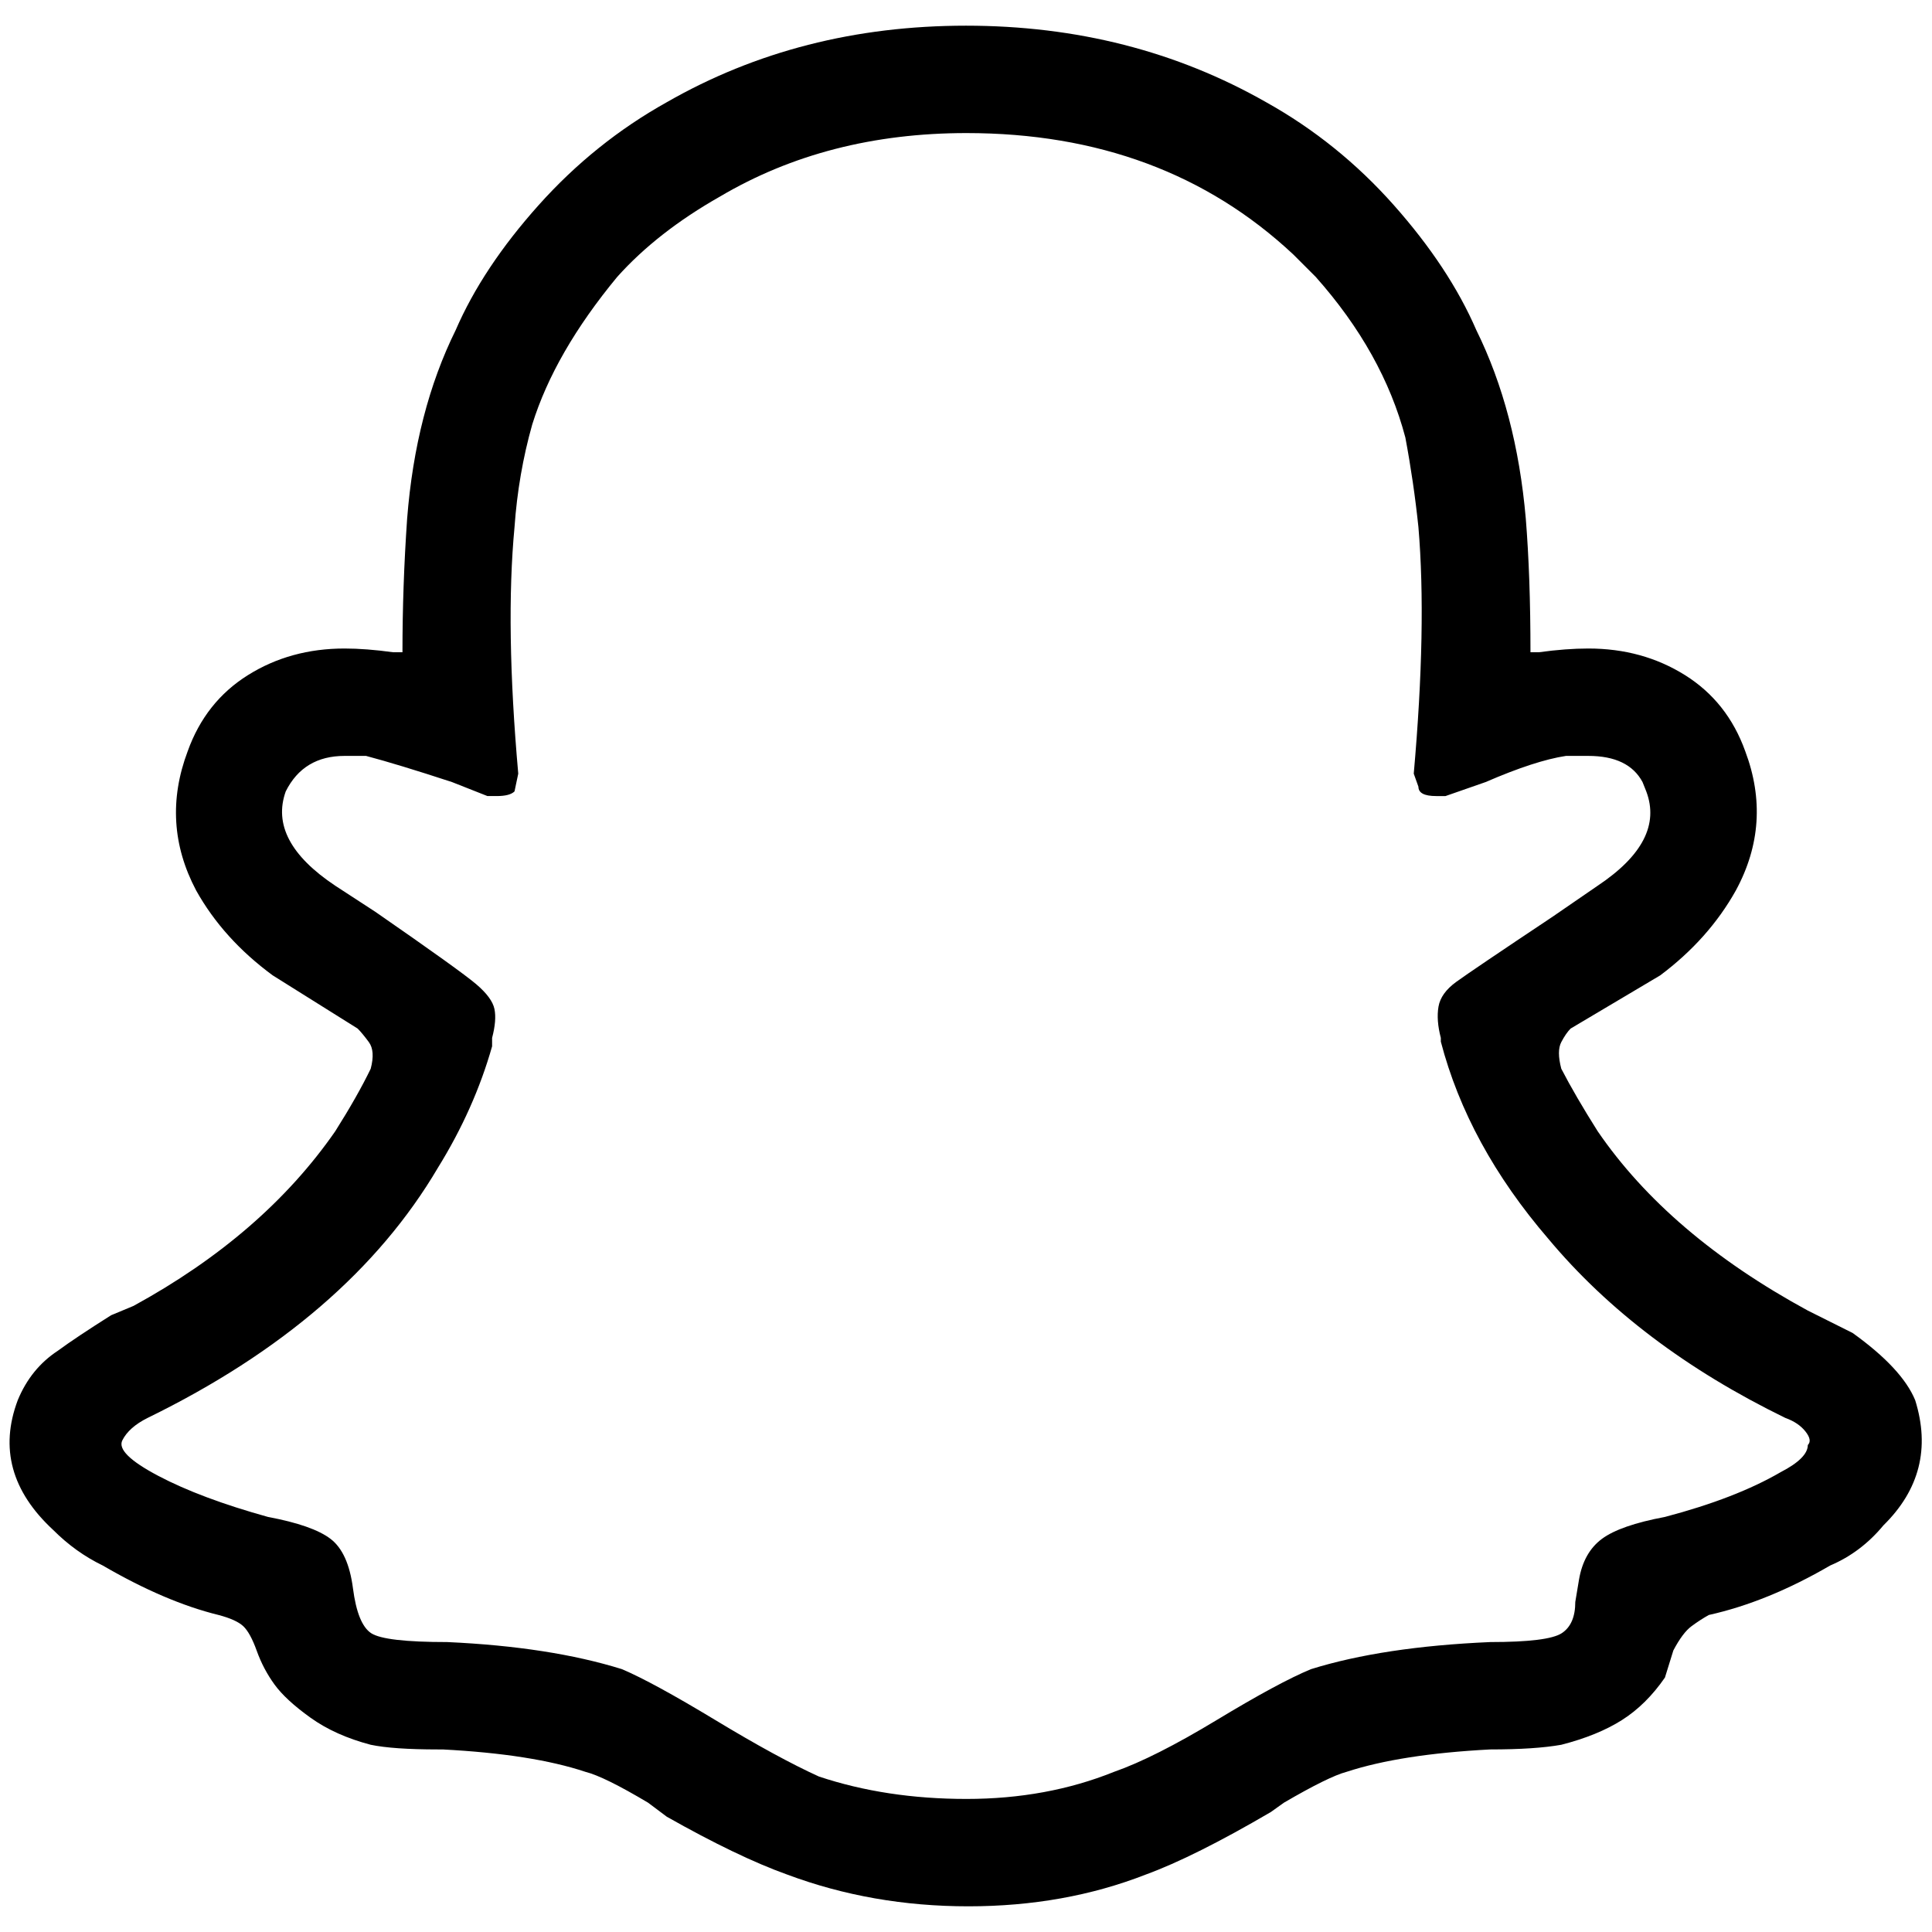 <?xml version="1.0" standalone="no"?>
<!DOCTYPE svg PUBLIC "-//W3C//DTD SVG 1.1//EN" "http://www.w3.org/Graphics/SVG/1.1/DTD/svg11.dtd" >
<svg xmlns="http://www.w3.org/2000/svg" xmlns:xlink="http://www.w3.org/1999/xlink" version="1.1" width="2048" height="2048" viewBox="-10 0 2069 2048">
   <path fill="currentColor"
d="M2041 1489q-14 -34 -67 -72l-48 -24q-149 -81 -225 -192q-24 -38 -39 -67q-5 -19 0 -28.5t10 -14.5l96 -57q52 -39 81 -91q39 -72 10 -149q-19 -53 -64.5 -81.5t-103.5 -28.5q-24 0 -53 4h-9q0 -81 -5 -143q-10 -115 -53 -202q-29 -67 -88.5 -134t-136.5 -110
q-144 -82 -321.5 -82t-320.5 82q-77 43 -137 110t-89 134q-43 87 -52 202q-5 72 -5 143h-10q-29 -4 -52 -4q-58 0 -103.5 28.5t-64.5 81.5q-29 77 9 149q29 52 82 91l91 57q5 5 12 14.5t2 28.5q-14 29 -38 67q-77 111 -216 187l-24 10q-38 24 -57 38q-29 19 -43 53
q-29 77 38 139q24 24 53 38q67 39 124 53q19 5 26.5 12t14.5 26.5t19 36t38.5 35.5t64.5 29q24 5 72 5h5q96 5 153 24q20 5 67 33l20 15q76 43 129 62q91 34 194 34t190 -34q52 -19 134 -67l14 -10q48 -28 67 -33q58 -19 154 -24q48 0 76 -5q39 -10 65 -26.5t46 -45.5l9 -29
q10 -19 19.5 -26t18.5 -12q63 -14 130 -53q33 -14 57 -43q58 -57 34 -134zM1897 1566q-48 28 -124 48q-48 9 -67.5 23.5t-24.5 43.5l-4 24q0 24 -14.5 33.5t-76.5 9.5q-115 5 -192 29q-34 14 -101 54.5t-110 55.5q-72 29 -158 29t-158 -24q-44 -20 -111 -60.5t-100 -54.5
q-77 -24 -187 -29q-67 0 -81.5 -9.5t-19.5 -48t-24 -53t-67 -23.5q-72 -20 -117.5 -44t-38.5 -38t27 -24q215 -105 311 -268q39 -63 58 -130v-9q5 -19 2.5 -31t-19.5 -26.5t-108 -77.5l-43 -28q-72 -48 -53 -101q19 -38 63 -38h23q34 9 92 28l38 15h10q14 0 19 -5l4 -19
q-14 -158 -4 -264q4 -57 19 -110q24 -77 91 -158q43 -48 110 -86q115 -68 264 -68q211 0 350 130l24 24q72 81 96 172q9 48 14 96q9 106 -5 264l5 14q0 10 19 10h10l43 -15q53 -23 86 -28h24q43 0 58 28l4 10q20 53 -52 101l-48 33q-87 58 -103.5 70t-19 26.5t2.5 33.5v4
q29 111 115 211q96 115 254 192q14 5 21.5 14.5t2.5 14.5q0 14 -29 29z" />
</svg>
